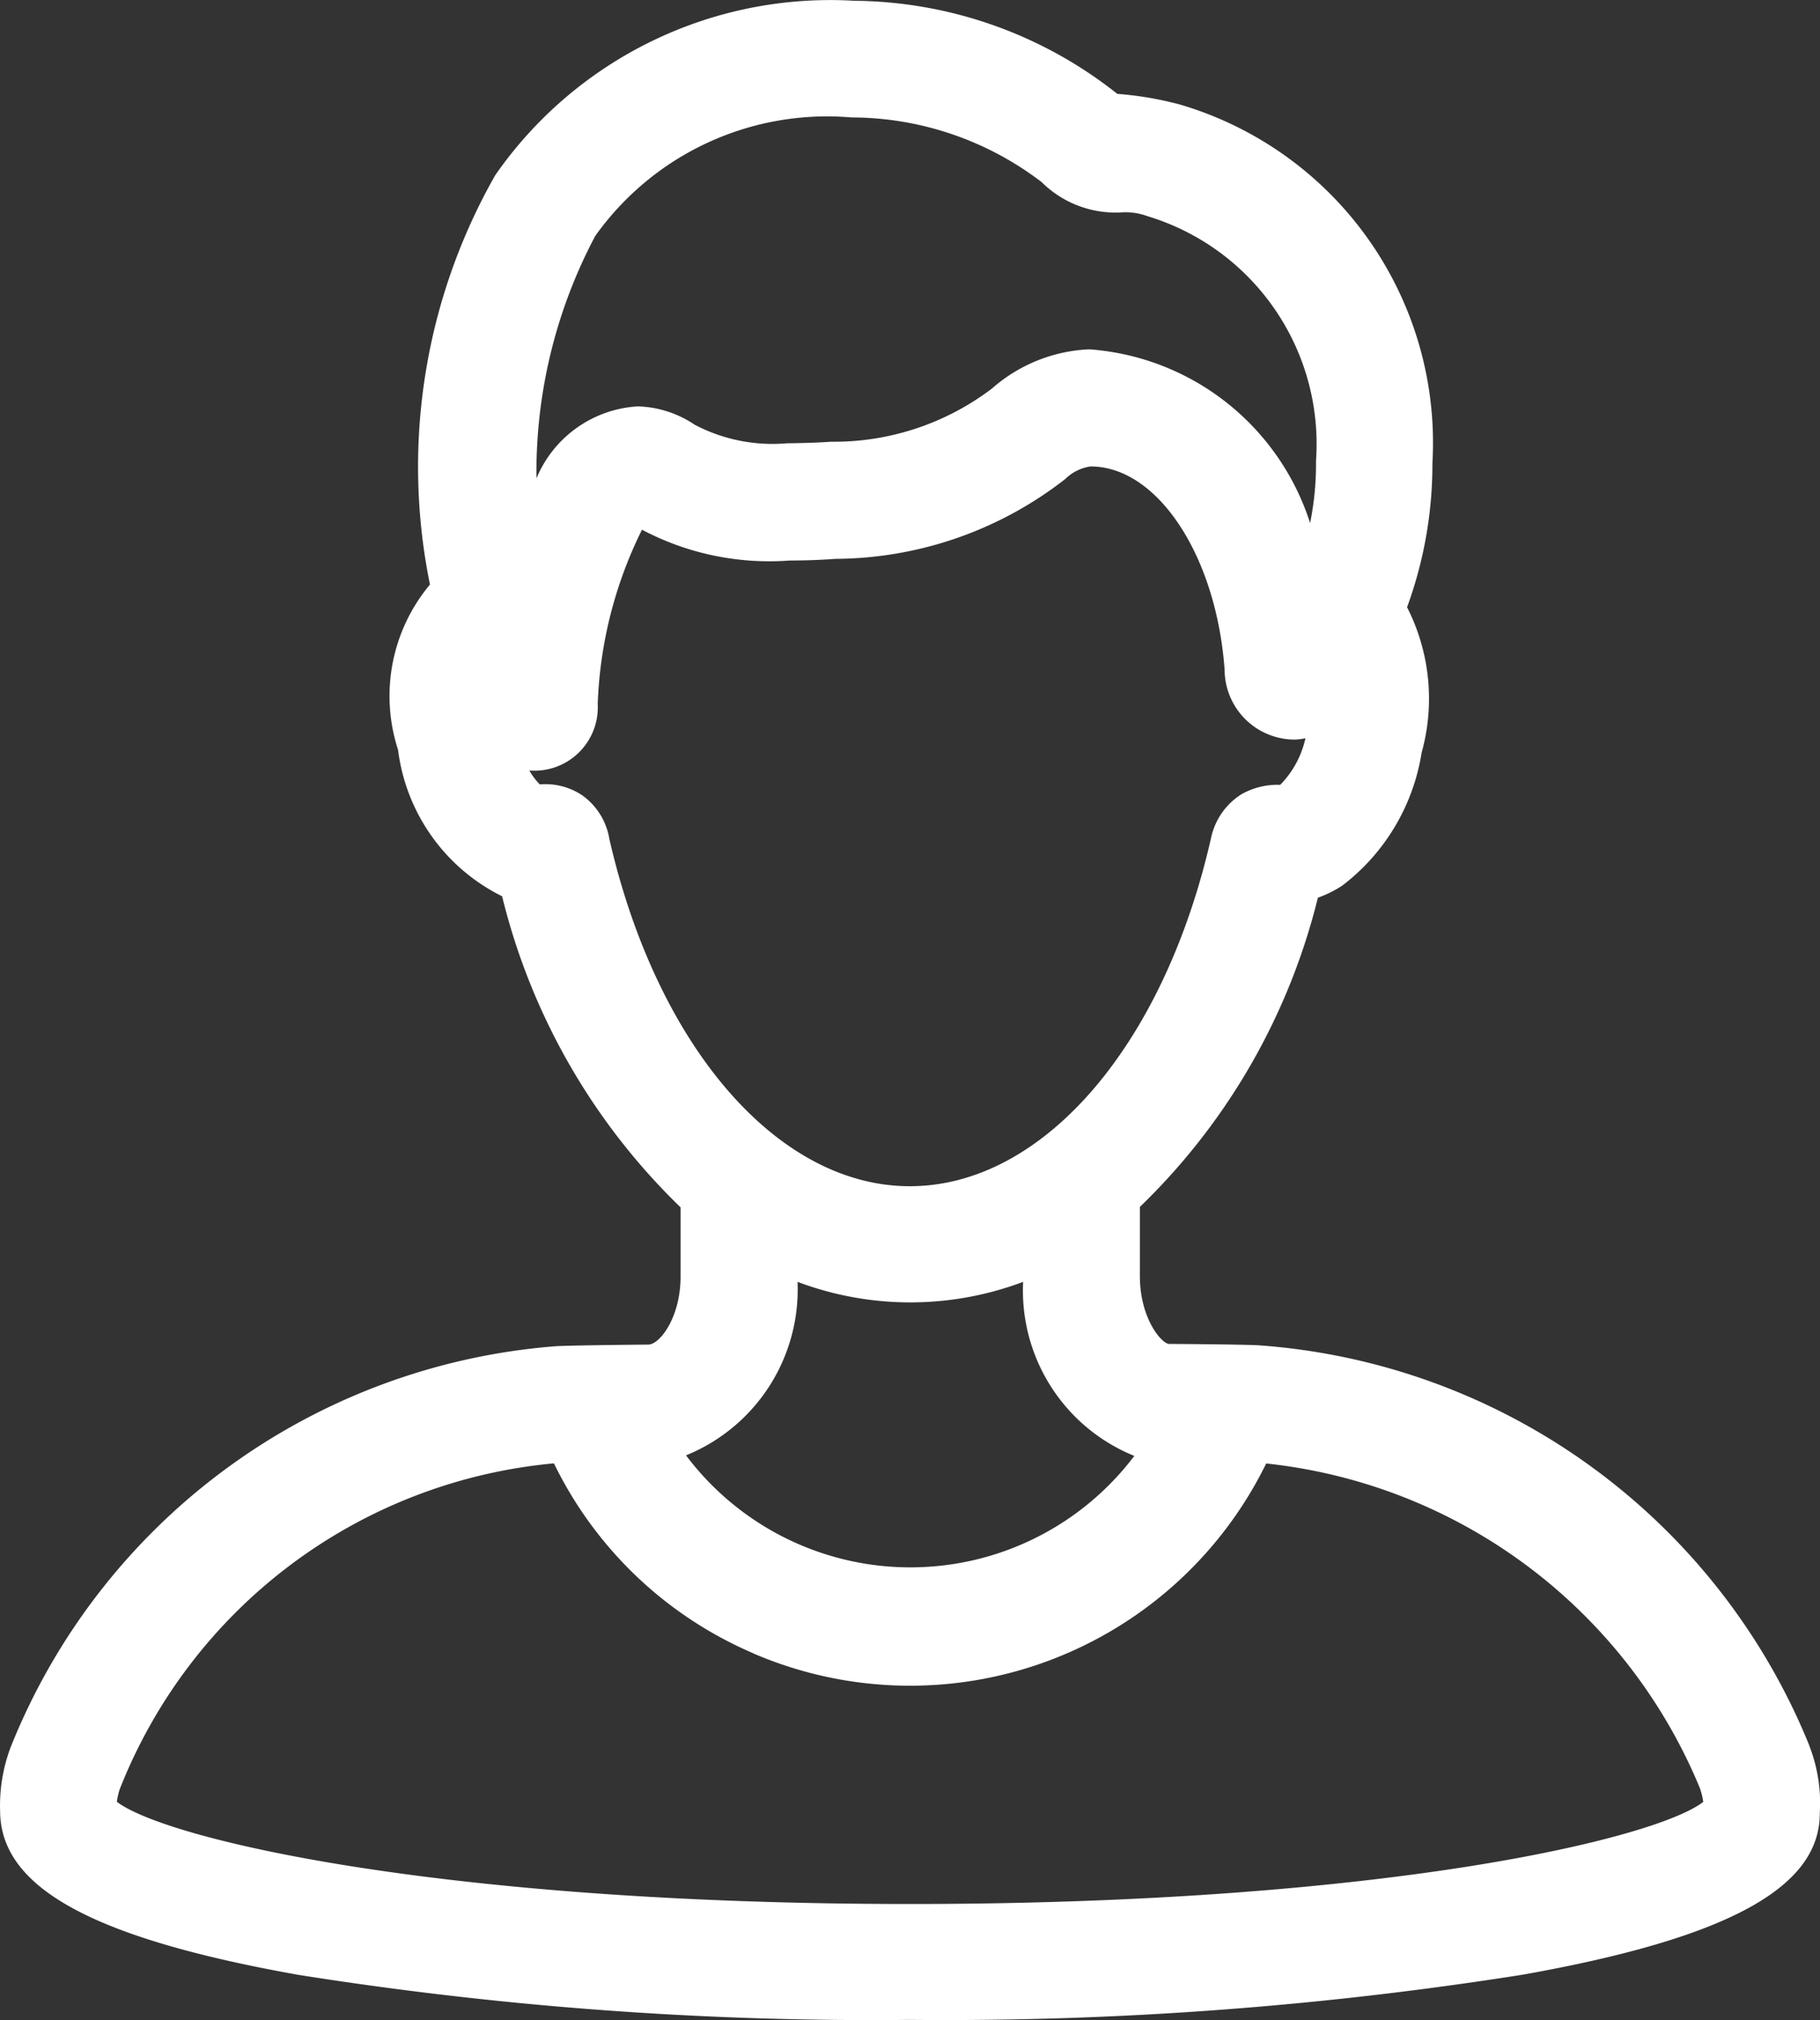 <svg xmlns="http://www.w3.org/2000/svg" viewBox="0 0 16.369 18.166"><rect x="0" y="0" width="16.369" height="18.166" fill="#333333" stroke="none"/><title>LogIn</title><path d="M16.273,15.694l-.002-.007a5.787,5.787,0,0,0-4.958-3.597c-.044-.002-.19-.008-.799-.012-.064,0-.263-.224-.263-.611v-.621a5.79,5.79,0,0,0,1.601-2.78,1.049,1.049,0,0,0,.218-.108,1.869,1.869,0,0,0,.715-1.196,1.811,1.811,0,0,0-.131-1.308,3.732,3.732,0,0,0,.228-1.294A3.17,3.17,0,0,0,10.608.933a3.094,3.094,0,0,0-.56-.095A3.853,3.853,0,0,0,7.682.001,3.669,3.669,0,0,0,4.454,1.568,5.298,5.298,0,0,0,3.866,5.25a1.563,1.563,0,0,0-.287,1.486,1.706,1.706,0,0,0,.936,1.317A5.814,5.814,0,0,0,6.12,10.85v.621c0,.373-.189.612-.289.613-.75.007-.829.014-.85.016A5.76,5.76,0,0,0,.098,15.696,1.482,1.482,0,0,0,0,16.275c0,.69.825,1.145,2.682,1.476a33.059,33.059,0,0,0,5.165.407c.111,0,.222-.001.333-.002a33.298,33.298,0,0,0,5.512-.406c1.85-.329,2.675-.784,2.674-1.451A1.42,1.42,0,0,0,16.273,15.694ZM10.317,1.937A2.14,2.14,0,0,1,11.835,4.139a2.653,2.653,0,0,1-.053.558A2.256,2.256,0,0,0,9.796,3.135h-.001a1.417,1.417,0,0,0-.875.353,2.351,2.351,0,0,1-1.438.478h-.01c-.129.009-.252.012-.396.014a1.504,1.504,0,0,1-.829-.167.965.965,0,0,0-.511-.165,1.053,1.053,0,0,0-.912.647,4.531,4.531,0,0,1,.529-2.18A2.56,2.56,0,0,1,7.657,1.05a2.824,2.824,0,0,1,1.71.581.943.943,0,0,0,.731.272A.568.568,0,0,1,10.317,1.937ZM5.375,6.325a3.82,3.82,0,0,1,.398-1.568,2.45,2.45,0,0,0,1.329.277c.135,0,.28-.005.411-.015A3.386,3.386,0,0,0,9.58,4.301a.407.407,0,0,1,.227-.113c.602,0,1.131.801,1.206,1.827a.631.631,0,0,0,.632.629h.001a.574.574,0,0,0,.094-.012.858.858,0,0,1-.227.419.656.656,0,0,0-.349.085.615.615,0,0,0-.274.398c-.427,1.87-1.515,3.126-2.708,3.126-1.189,0-2.273-1.253-2.702-3.12a.601.601,0,0,0-.242-.393.594.594,0,0,0-.384-.1A.572.572,0,0,1,4.76,6.922.57.57,0,0,0,5.375,6.325ZM7.172,11.52a2.88,2.88,0,0,0,2.029,0,1.604,1.604,0,0,0,1,1.565,2.525,2.525,0,0,1-4.032-.005A1.61,1.61,0,0,0,7.172,11.52Zm-.395,3.342a3.566,3.566,0,0,0,4.61-1.709,4.767,4.767,0,0,1,3.901,2.92.669.669,0,0,1,.03.123c-.428.331-2.872.918-7.133.918-4.251,0-6.7-.587-7.135-.919a.636.636,0,0,1,.025-.111A4.655,4.655,0,0,1,4.981,13.152,3.545,3.545,0,0,0,6.777,14.861Z" transform="translate(0.001 0.006)" style="fill:white"/></svg>